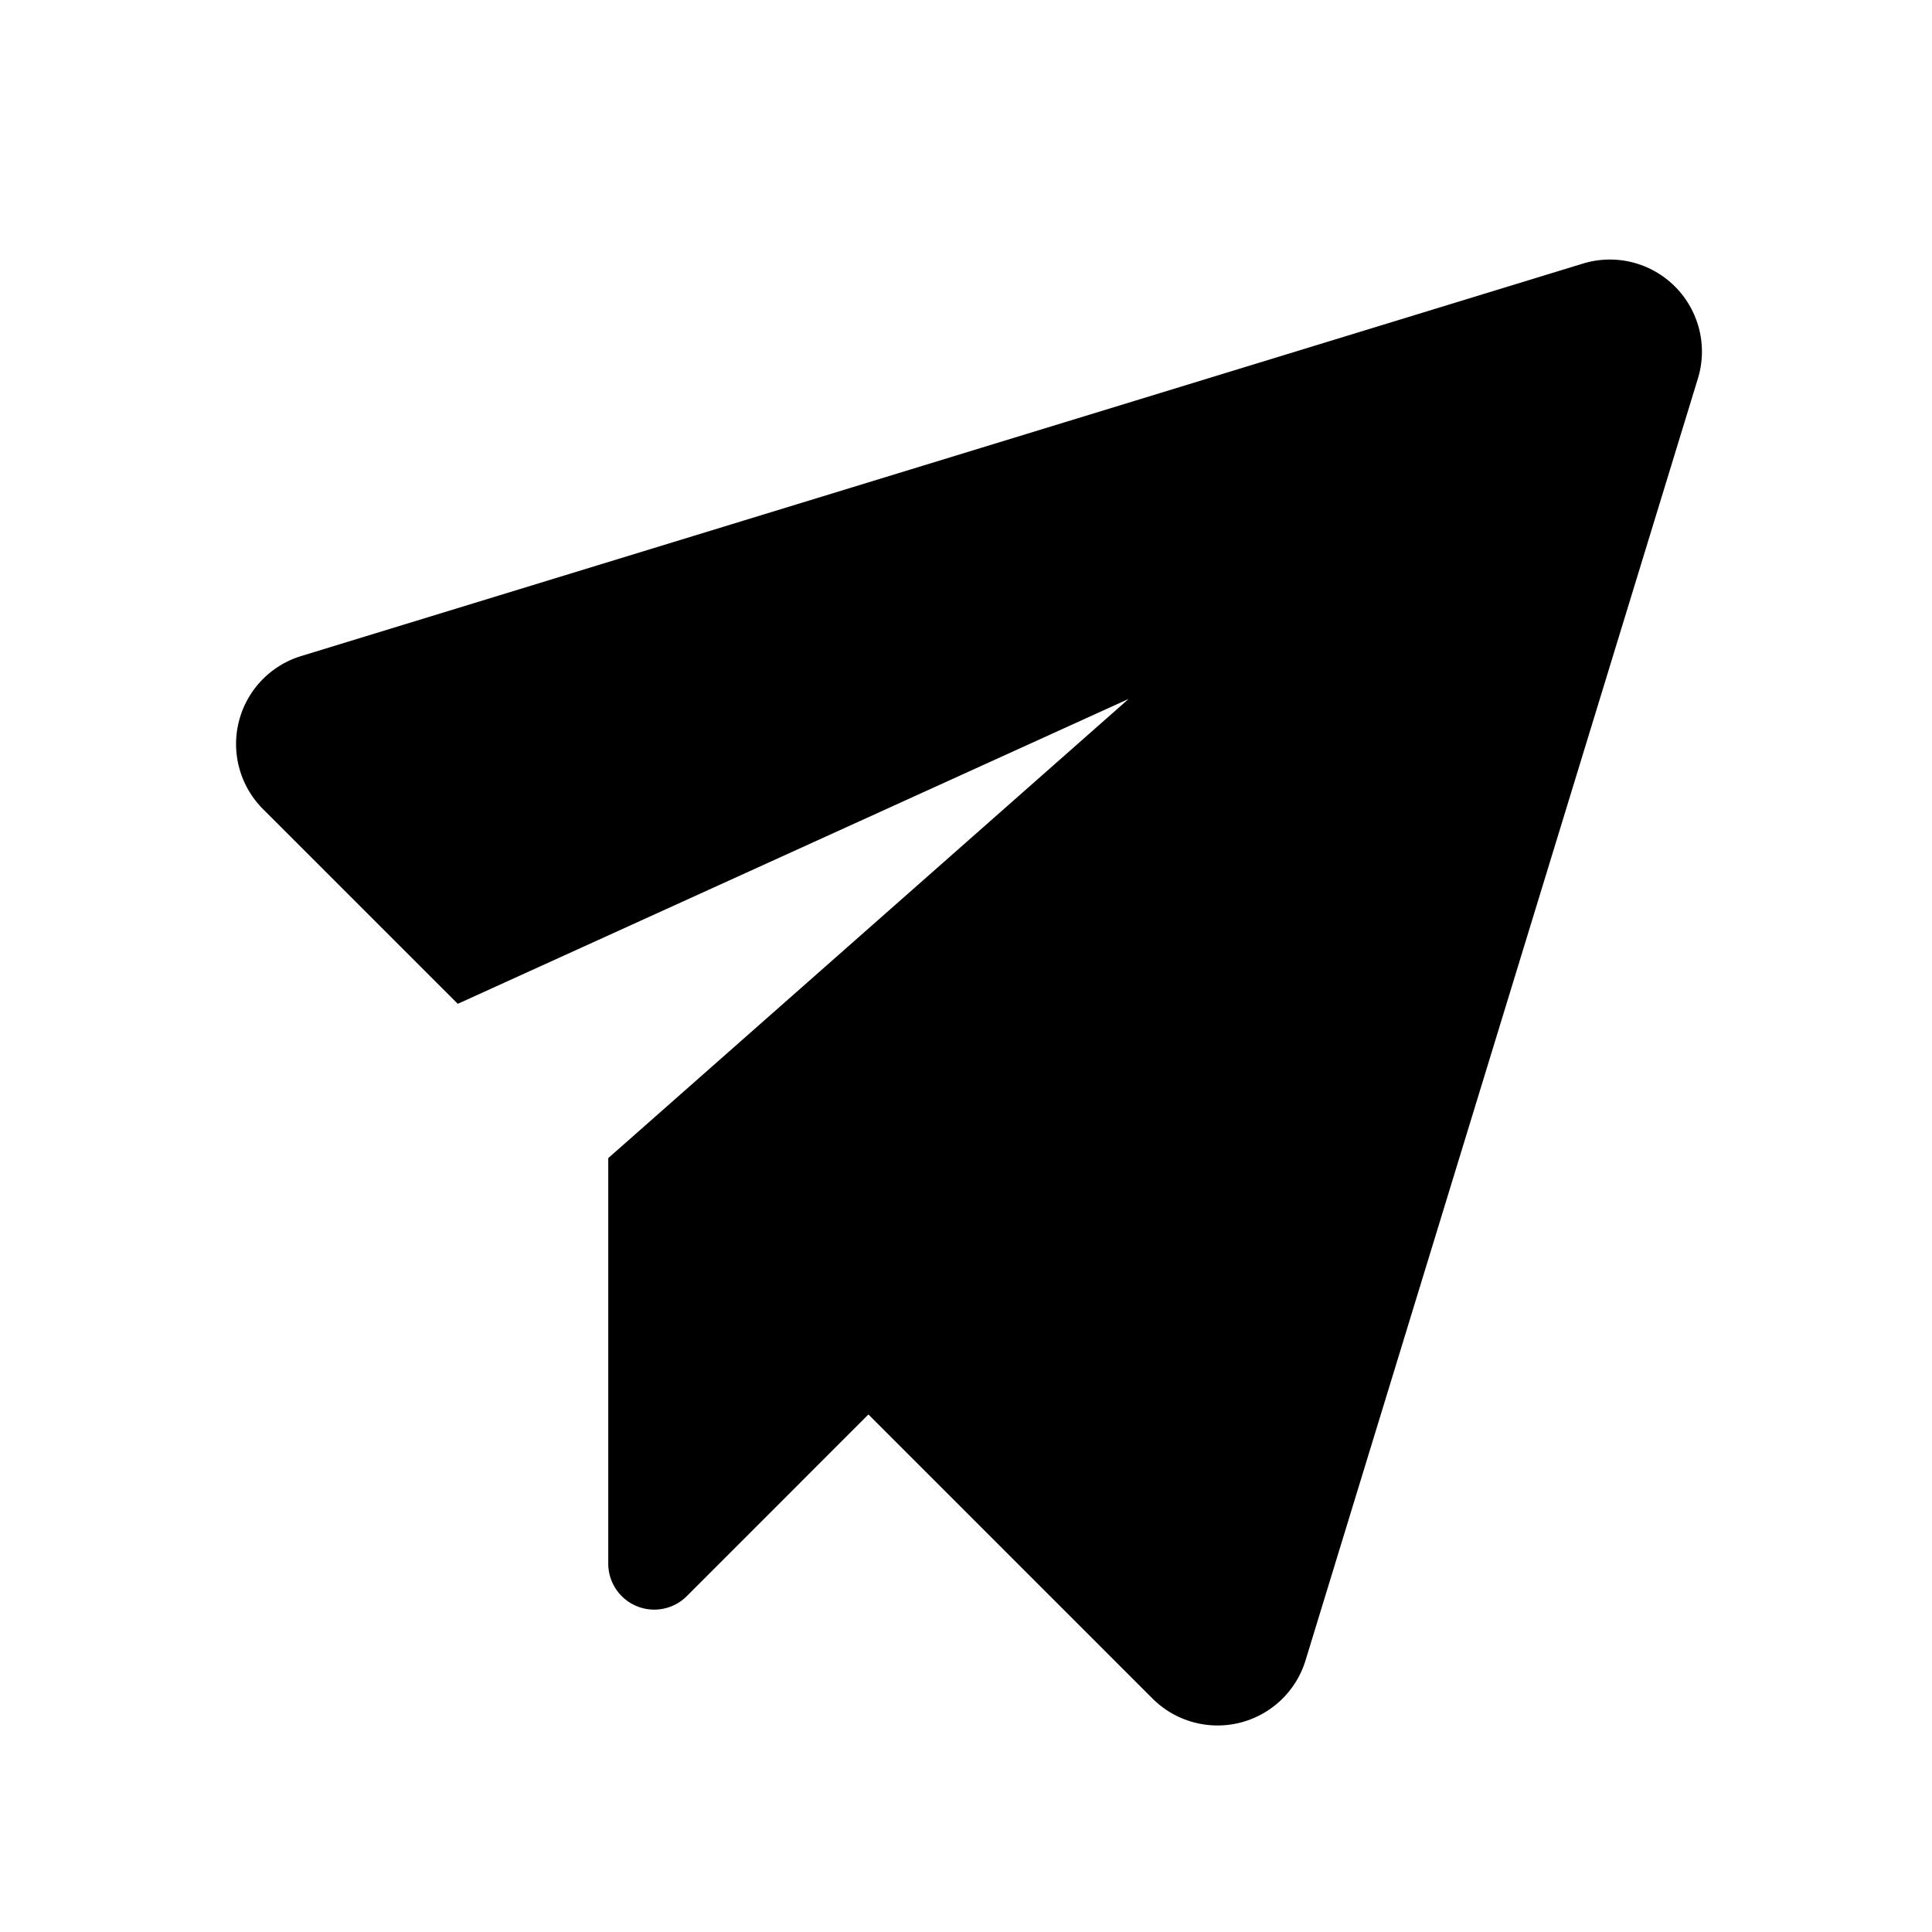 <?xml version="1.0" standalone="no"?><!DOCTYPE svg PUBLIC "-//W3C//DTD SVG 1.1//EN" "http://www.w3.org/Graphics/SVG/1.1/DTD/svg11.dtd"><svg t="1711342611316" class="icon" viewBox="0 0 1024 1024" version="1.1" xmlns="http://www.w3.org/2000/svg" p-id="4828" xmlns:xlink="http://www.w3.org/1999/xlink" width="128" height="128"><path d="M899.925 172.081a48.762 48.762 0 0 1 0 28.526l-207.97 679.448a48.762 48.762 0 0 1-81.115 20.187l-150.552-150.552-96.305 96.329a24.381 24.381 0 0 1-41.594-17.237v-214.967l275.822-243.371-355.572 161.597-103.253-103.229a48.762 48.762 0 0 1 20.236-81.091L838.997 139.703a48.762 48.762 0 0 1 60.904 32.354z" p-id="4829"></path></svg>